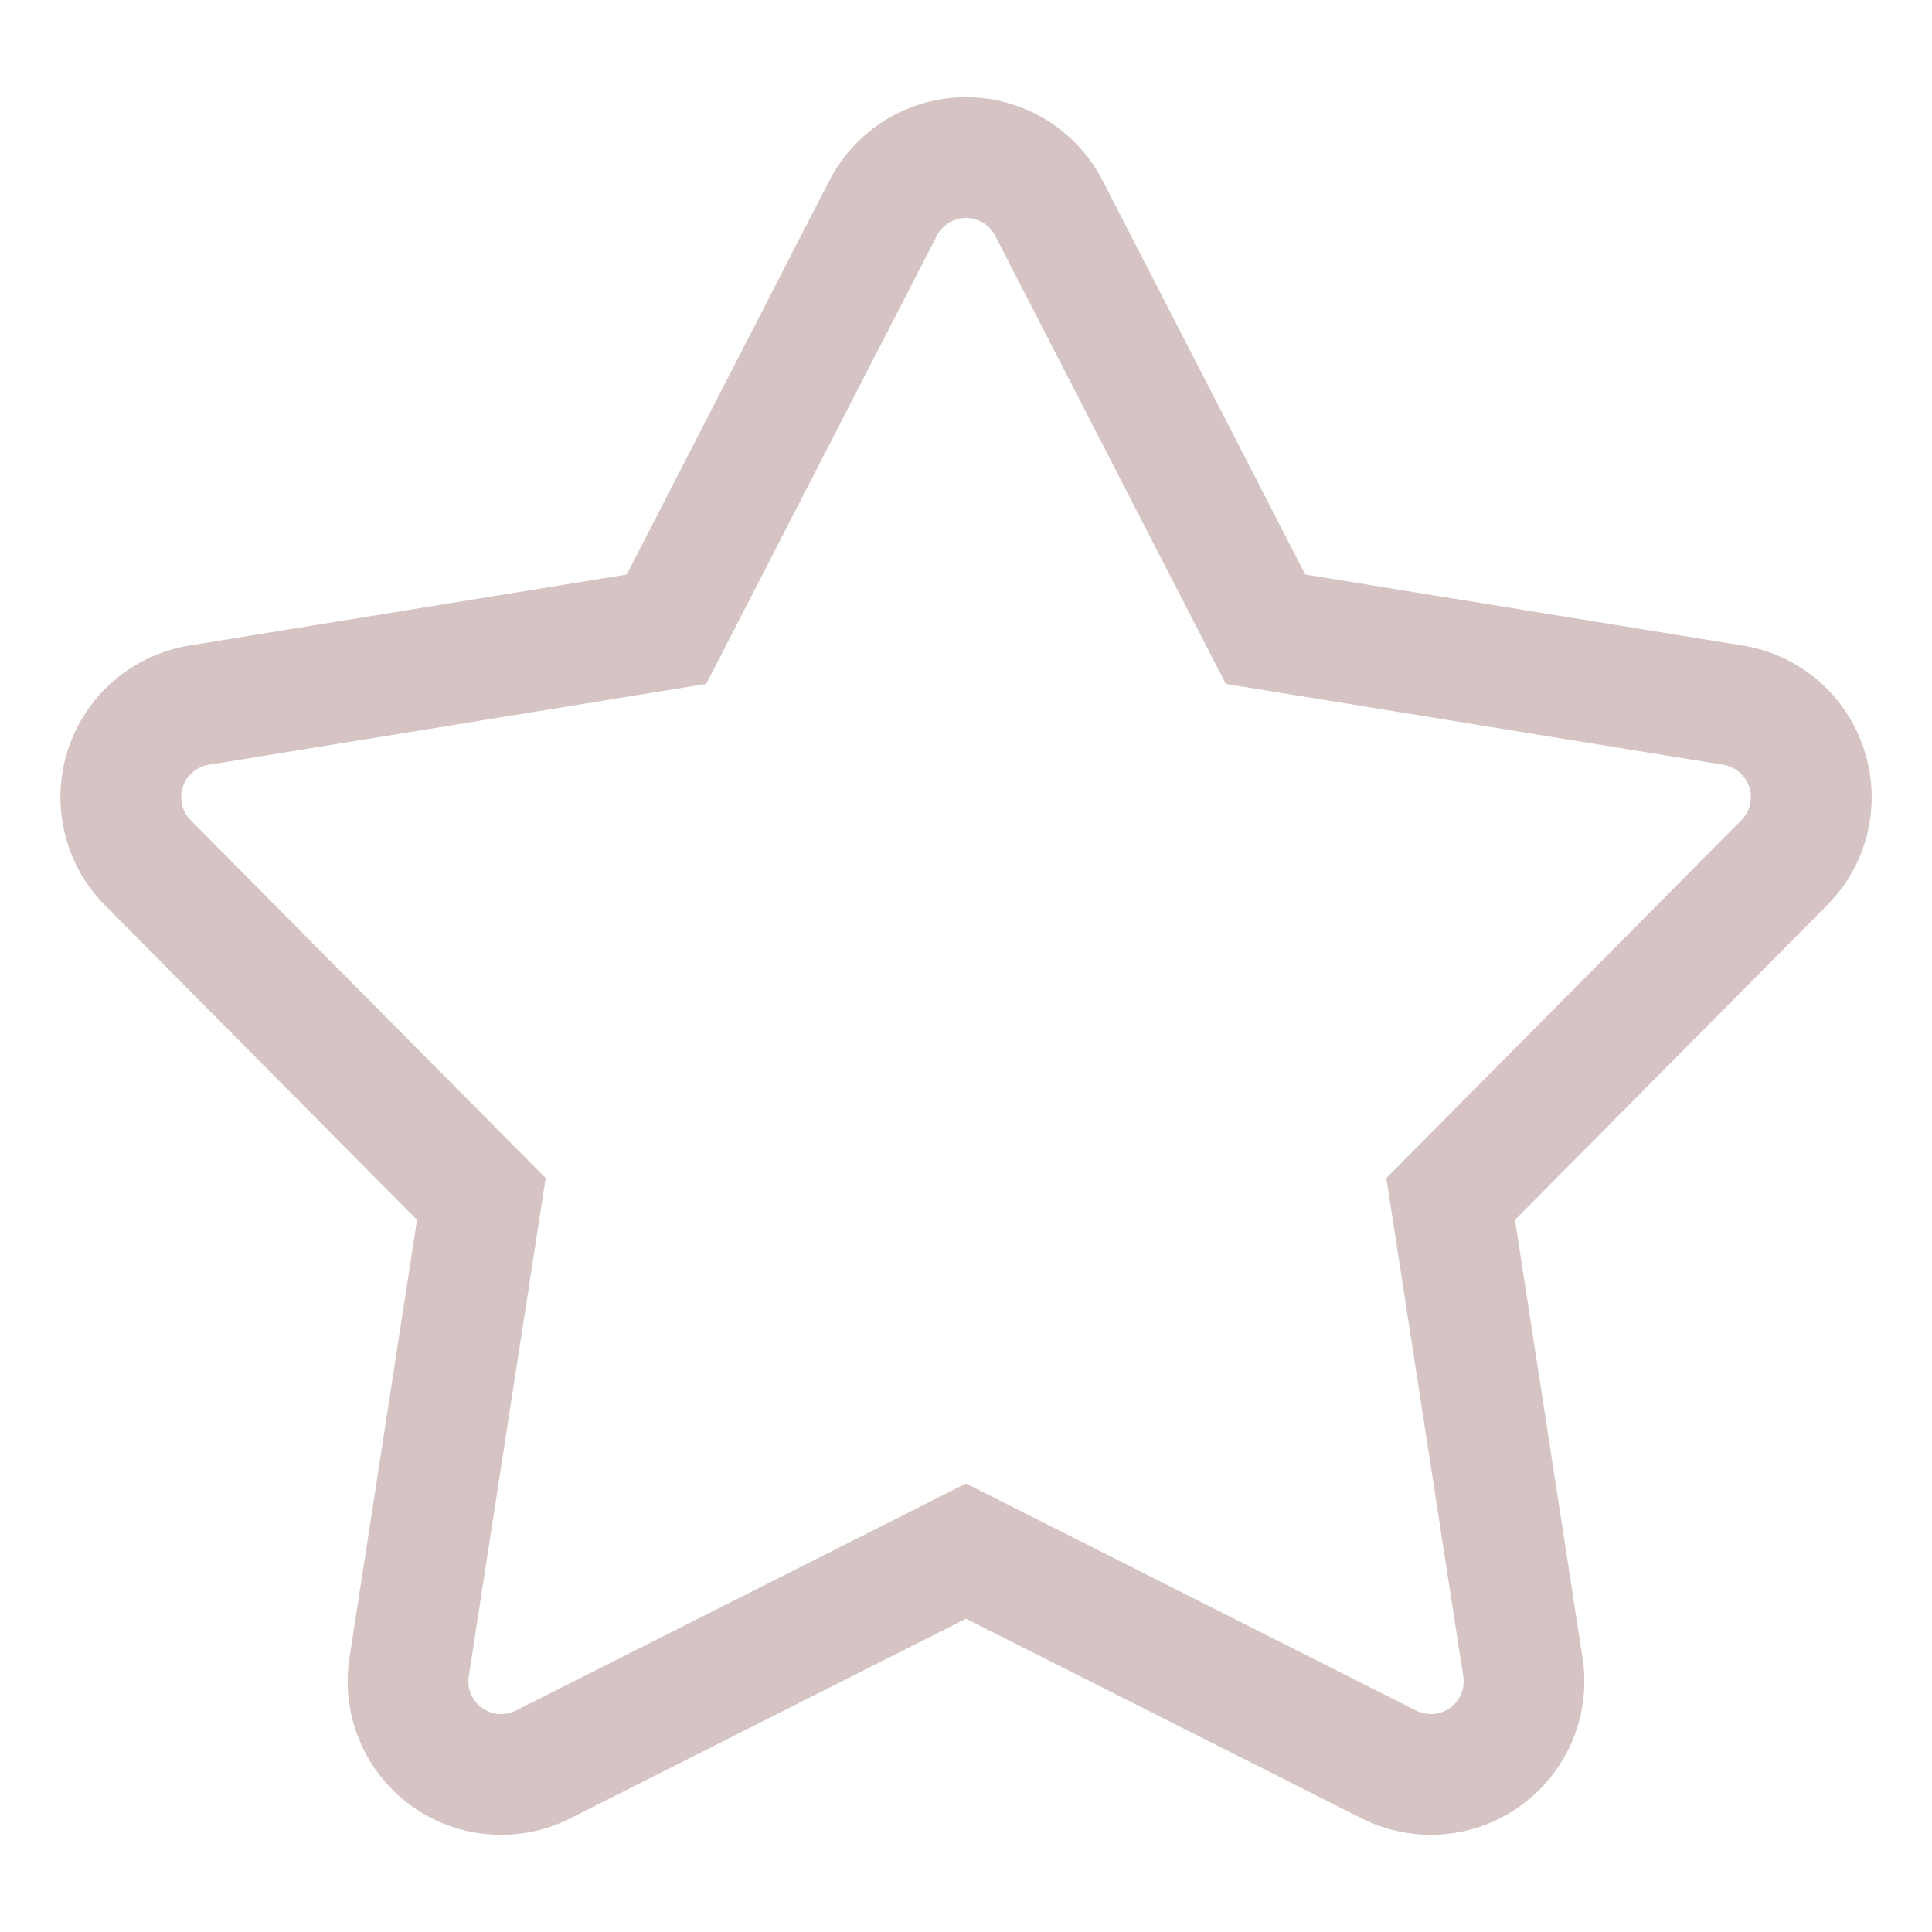 <svg width="25" height="25" viewBox="0 0 25 25" fill="none" xmlns="http://www.w3.org/2000/svg">
<path d="M24.121 9.701C24.009 9.353 23.803 9.043 23.526 8.805C23.248 8.568 22.911 8.411 22.55 8.353L16.89 7.434L14.267 2.335C14.1 2.011 13.847 1.739 13.535 1.548C13.223 1.358 12.865 1.258 12.5 1.258C12.135 1.258 11.777 1.358 11.465 1.548C11.154 1.739 10.9 2.011 10.733 2.335L8.11 7.434L2.45 8.353C2.09 8.412 1.753 8.569 1.475 8.807C1.198 9.044 0.992 9.354 0.879 9.701C0.766 10.048 0.751 10.42 0.836 10.775C0.92 11.13 1.101 11.455 1.358 11.714L5.396 15.785L4.522 21.452C4.466 21.813 4.511 22.182 4.651 22.519C4.791 22.857 5.022 23.148 5.317 23.363C5.613 23.578 5.962 23.707 6.326 23.736C6.69 23.765 7.055 23.694 7.381 23.529L12.5 20.946L17.619 23.529C17.945 23.693 18.31 23.765 18.674 23.735C19.038 23.706 19.387 23.577 19.682 23.362C19.978 23.148 20.208 22.856 20.349 22.519C20.489 22.182 20.534 21.812 20.478 21.452L19.604 15.785L23.642 11.714C23.9 11.455 24.081 11.13 24.166 10.775C24.25 10.42 24.235 10.048 24.121 9.701ZM22.533 10.614L17.939 15.244L18.934 21.69C18.946 21.767 18.937 21.846 18.907 21.919C18.877 21.991 18.828 22.053 18.765 22.099C18.701 22.145 18.627 22.173 18.549 22.179C18.471 22.185 18.393 22.169 18.323 22.134L12.5 19.196L6.677 22.134C6.607 22.169 6.529 22.185 6.451 22.179C6.373 22.173 6.299 22.145 6.235 22.099C6.172 22.053 6.123 21.991 6.093 21.919C6.063 21.846 6.054 21.767 6.066 21.69L7.061 15.244L2.467 10.614C2.413 10.558 2.374 10.489 2.356 10.413C2.338 10.337 2.341 10.258 2.365 10.184C2.389 10.11 2.433 10.043 2.493 9.993C2.552 9.942 2.624 9.908 2.701 9.896L9.138 8.85L12.123 3.05C12.158 2.981 12.212 2.923 12.279 2.882C12.345 2.842 12.422 2.82 12.5 2.82C12.578 2.82 12.655 2.842 12.721 2.882C12.788 2.923 12.842 2.981 12.877 3.05L15.862 8.85L22.299 9.896C22.376 9.908 22.448 9.942 22.508 9.993C22.567 10.043 22.611 10.11 22.635 10.184C22.659 10.258 22.662 10.337 22.644 10.413C22.626 10.489 22.587 10.558 22.533 10.614L22.533 10.614Z" fill="#D6C4C4"/>
</svg>
